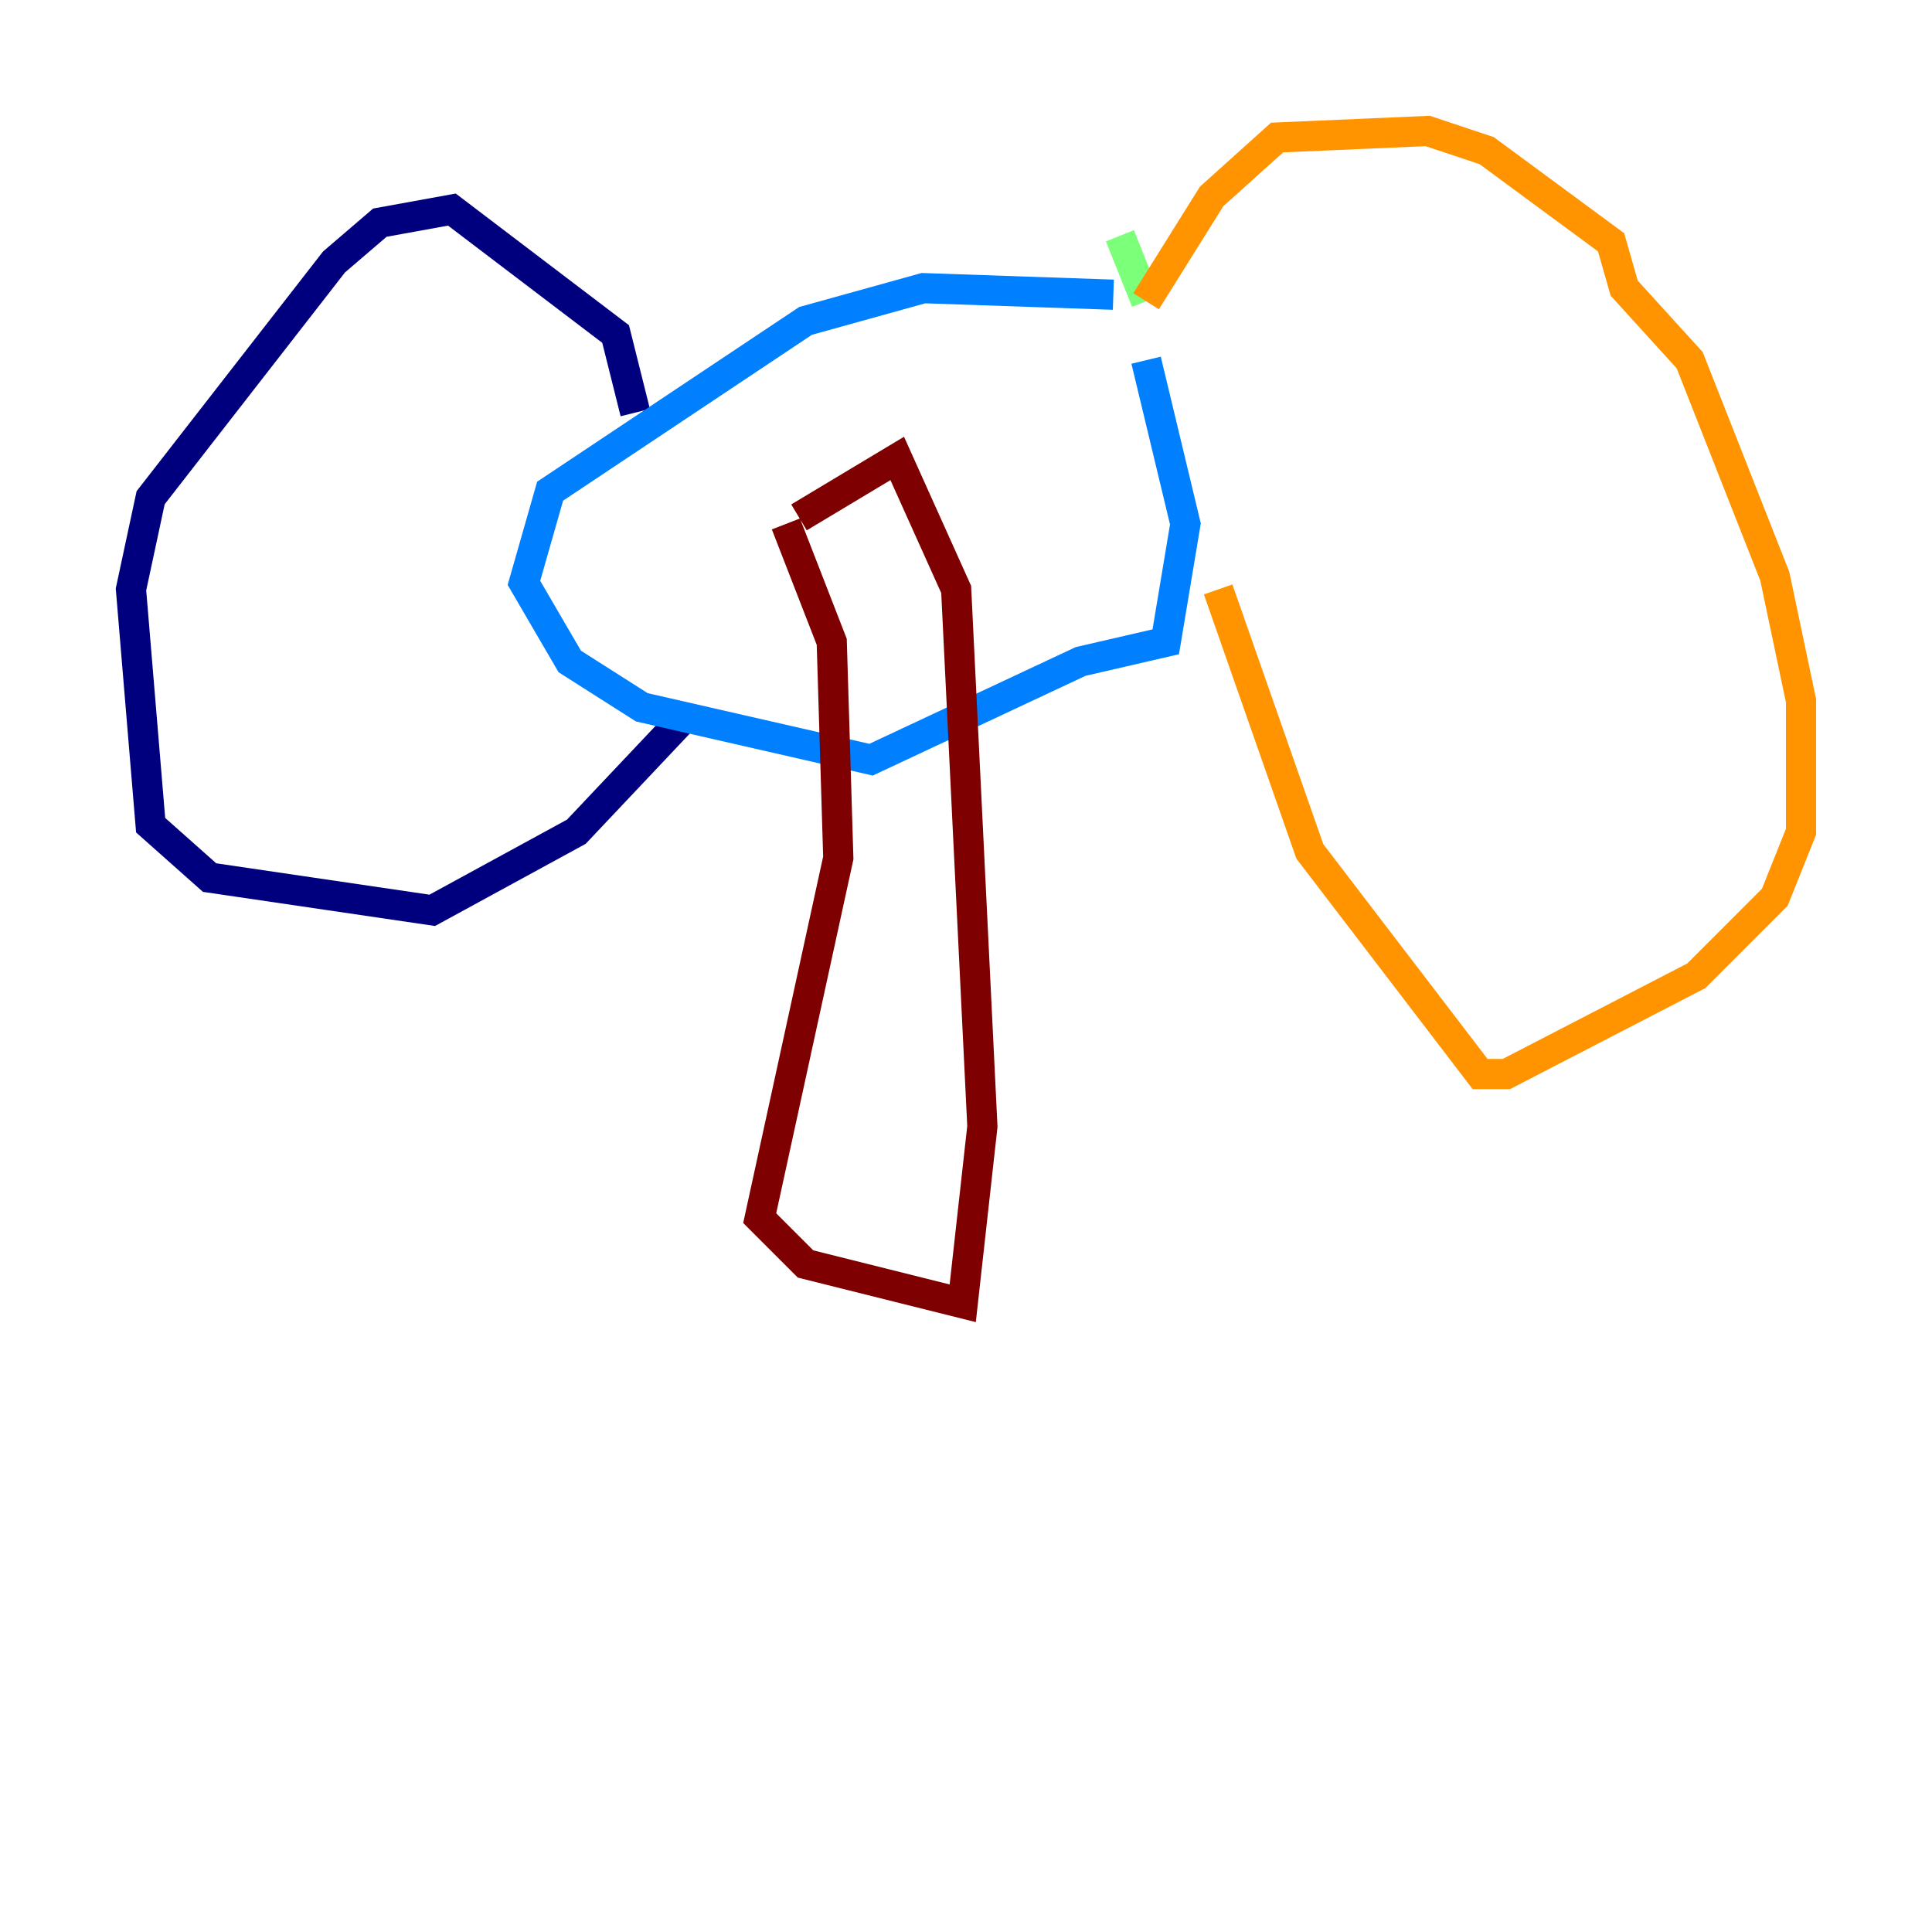 <?xml version="1.0" encoding="utf-8" ?>
<svg baseProfile="tiny" height="128" version="1.2" viewBox="0,0,128,128" width="128" xmlns="http://www.w3.org/2000/svg" xmlns:ev="http://www.w3.org/2001/xml-events" xmlns:xlink="http://www.w3.org/1999/xlink"><defs /><polyline fill="none" points="42.088,27.336 40.786,22.129 29.939,13.885 25.166,14.752 22.129,17.356 9.98,32.976 8.678,39.051 9.98,54.671 13.885,58.142 28.637,60.312 38.183,55.105 45.559,47.295" stroke="#00007f" stroke-width="2" /><polyline fill="none" points="73.763,19.525 61.18,19.091 53.37,21.261 36.447,32.542 34.712,38.617 37.749,43.824 42.522,46.861 57.709,50.332 71.593,43.824 77.234,42.522 78.536,34.712 75.932,23.864" stroke="#0080ff" stroke-width="2" /><polyline fill="none" points="74.197,15.62 75.932,19.959" stroke="#7cff79" stroke-width="2" /><polyline fill="none" points="75.932,19.959 80.271,13.017 84.61,9.112 94.59,8.678 98.495,9.98 106.739,16.054 107.607,19.091 111.946,23.864 117.586,38.183 119.322,46.427 119.322,55.105 117.586,59.444 112.38,64.651 99.797,71.159 98.061,71.159 86.78,56.407 80.705,39.051" stroke="#ff9400" stroke-width="2" /><polyline fill="none" points="52.068,34.712 55.105,42.522 55.539,56.841 50.332,80.705 53.37,83.742 63.783,86.346 65.085,74.63 63.349,39.051 59.444,30.373 52.936,34.278" stroke="#7f0000" stroke-width="2" /></svg>